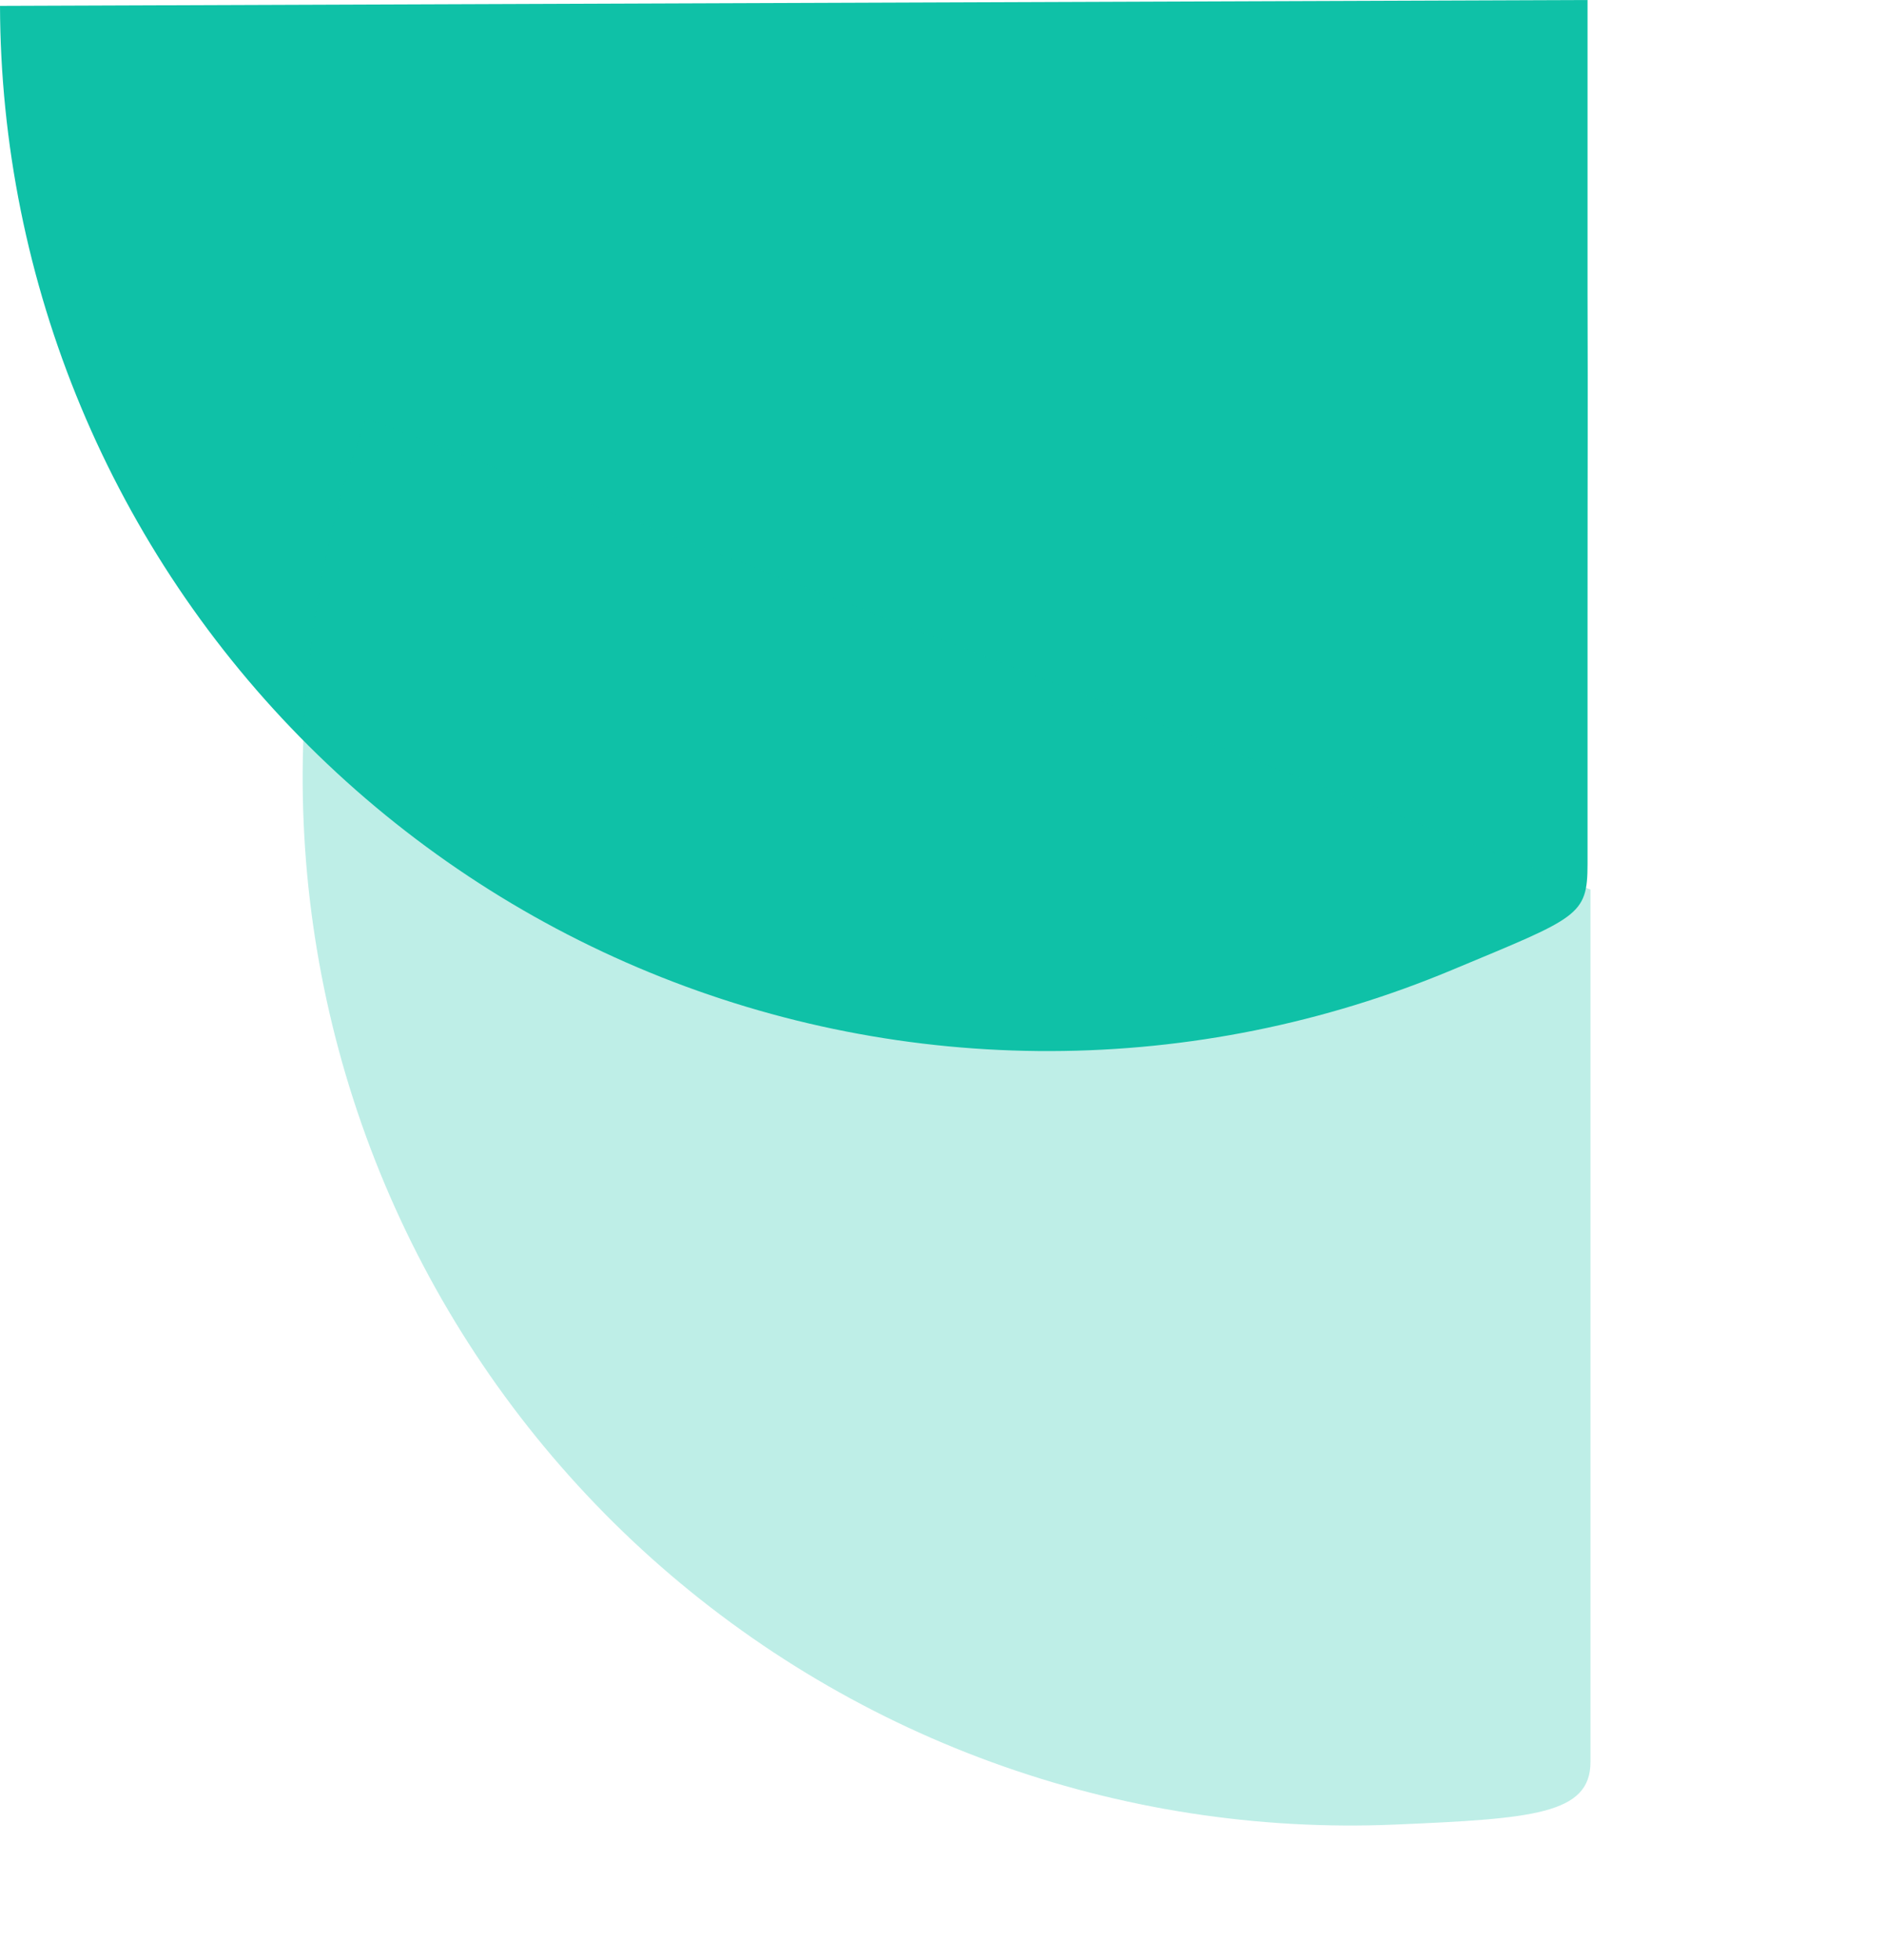 <svg width="276" height="287" viewBox="0 0 276 287" fill="none" xmlns="http://www.w3.org/2000/svg">
<path d="M0.001 0.861C0.058 21.019 4.084 40.968 11.85 59.57C19.617 78.172 30.971 95.062 45.264 109.275C59.558 123.489 76.512 134.748 95.157 142.41C113.802 150.072 133.773 153.986 153.931 153.93C174.089 153.873 194.038 149.847 212.64 142.081C231.242 134.314 232.57 134.183 232.57 126.501C232.57 98.683 232.57 109.275 232.57 92.501C232.57 62.184 232.627 63.13 232.57 42.972L232.57 -1.12795e-05L0.001 0.861Z" fill="#0FC1A7"/>
<path d="M53.65 61.196C46.736 80.131 43.619 100.243 44.478 120.382C45.336 140.522 50.153 160.295 58.653 178.573C67.153 196.852 79.17 213.276 94.017 226.91C108.865 240.544 126.253 251.12 145.188 258.035C164.123 264.949 184.235 268.066 204.374 267.207C224.514 266.349 233 265.717 233 258.035C233 216.5 233 244.346 233 227.571C233 187 233 204 233 181.095L233 130.272L53.65 61.196Z" fill="#0FC1A7" fill-opacity="0.27"/>
</svg>
